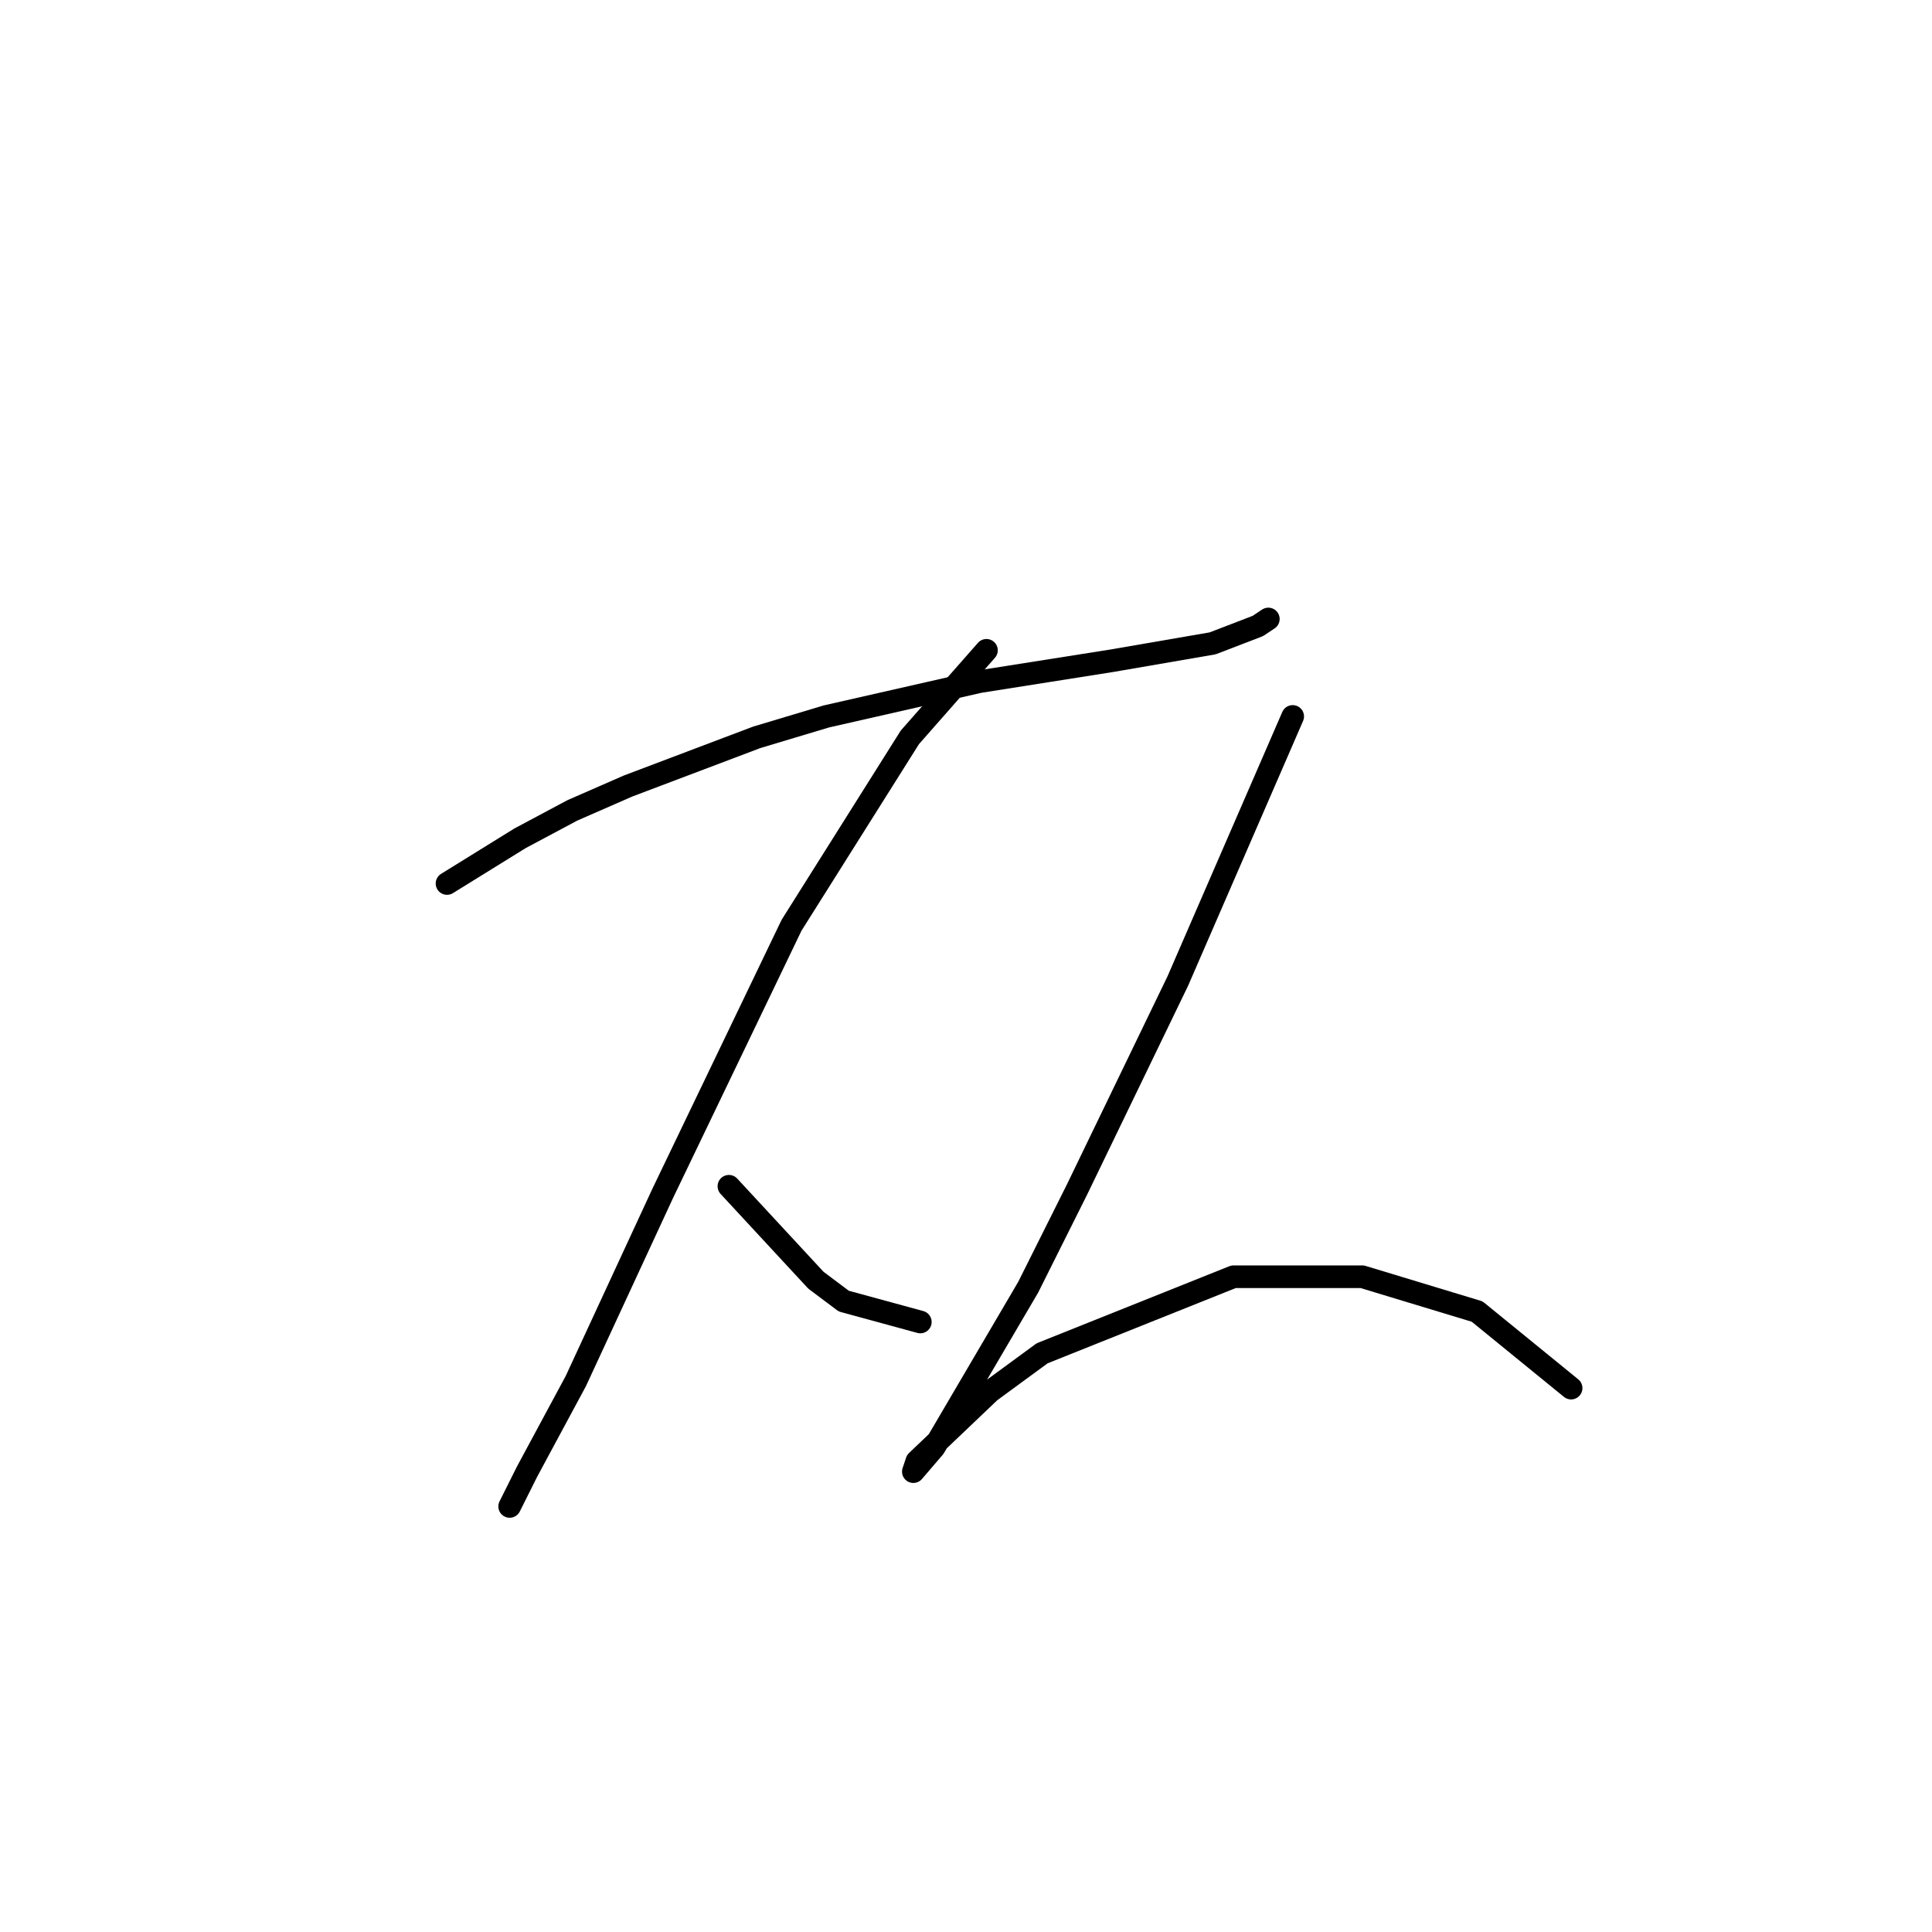 <?xml version="1.0" standalone="no"?>
    <svg width="256" height="256" xmlns="http://www.w3.org/2000/svg" version="1.1">
    <polyline stroke="black" stroke-width="3" stroke-linecap="round" fill="transparent" stroke-linejoin="round" points="59.232 117.067 68.916 111.072 75.833 107.383 83.212 104.155 100.274 97.699 109.497 94.932 129.787 90.321 147.31 87.554 160.683 85.248 166.678 82.942 168.061 82.02 168.061 82.02 " />
        <polyline stroke="black" stroke-width="3" stroke-linecap="round" fill="transparent" stroke-linejoin="round" points="130.709 86.17 120.564 97.699 104.885 122.6 87.823 158.108 76.295 183.009 69.839 194.999 67.533 199.61 67.533 199.61 " />
        <polyline stroke="black" stroke-width="3" stroke-linecap="round" fill="transparent" stroke-linejoin="round" points="96.585 157.186 108.113 169.636 111.802 172.403 121.947 175.17 121.947 175.17 " />
        <polyline stroke="black" stroke-width="3" stroke-linecap="round" fill="transparent" stroke-linejoin="round" points="171.289 94.932 156.071 129.978 142.698 157.647 136.243 170.559 123.792 191.771 121.025 194.999 121.486 193.616 131.17 184.393 138.087 179.32 163.45 169.175 180.512 169.175 195.729 173.787 208.18 183.932 208.18 183.932 " />
        </svg>
